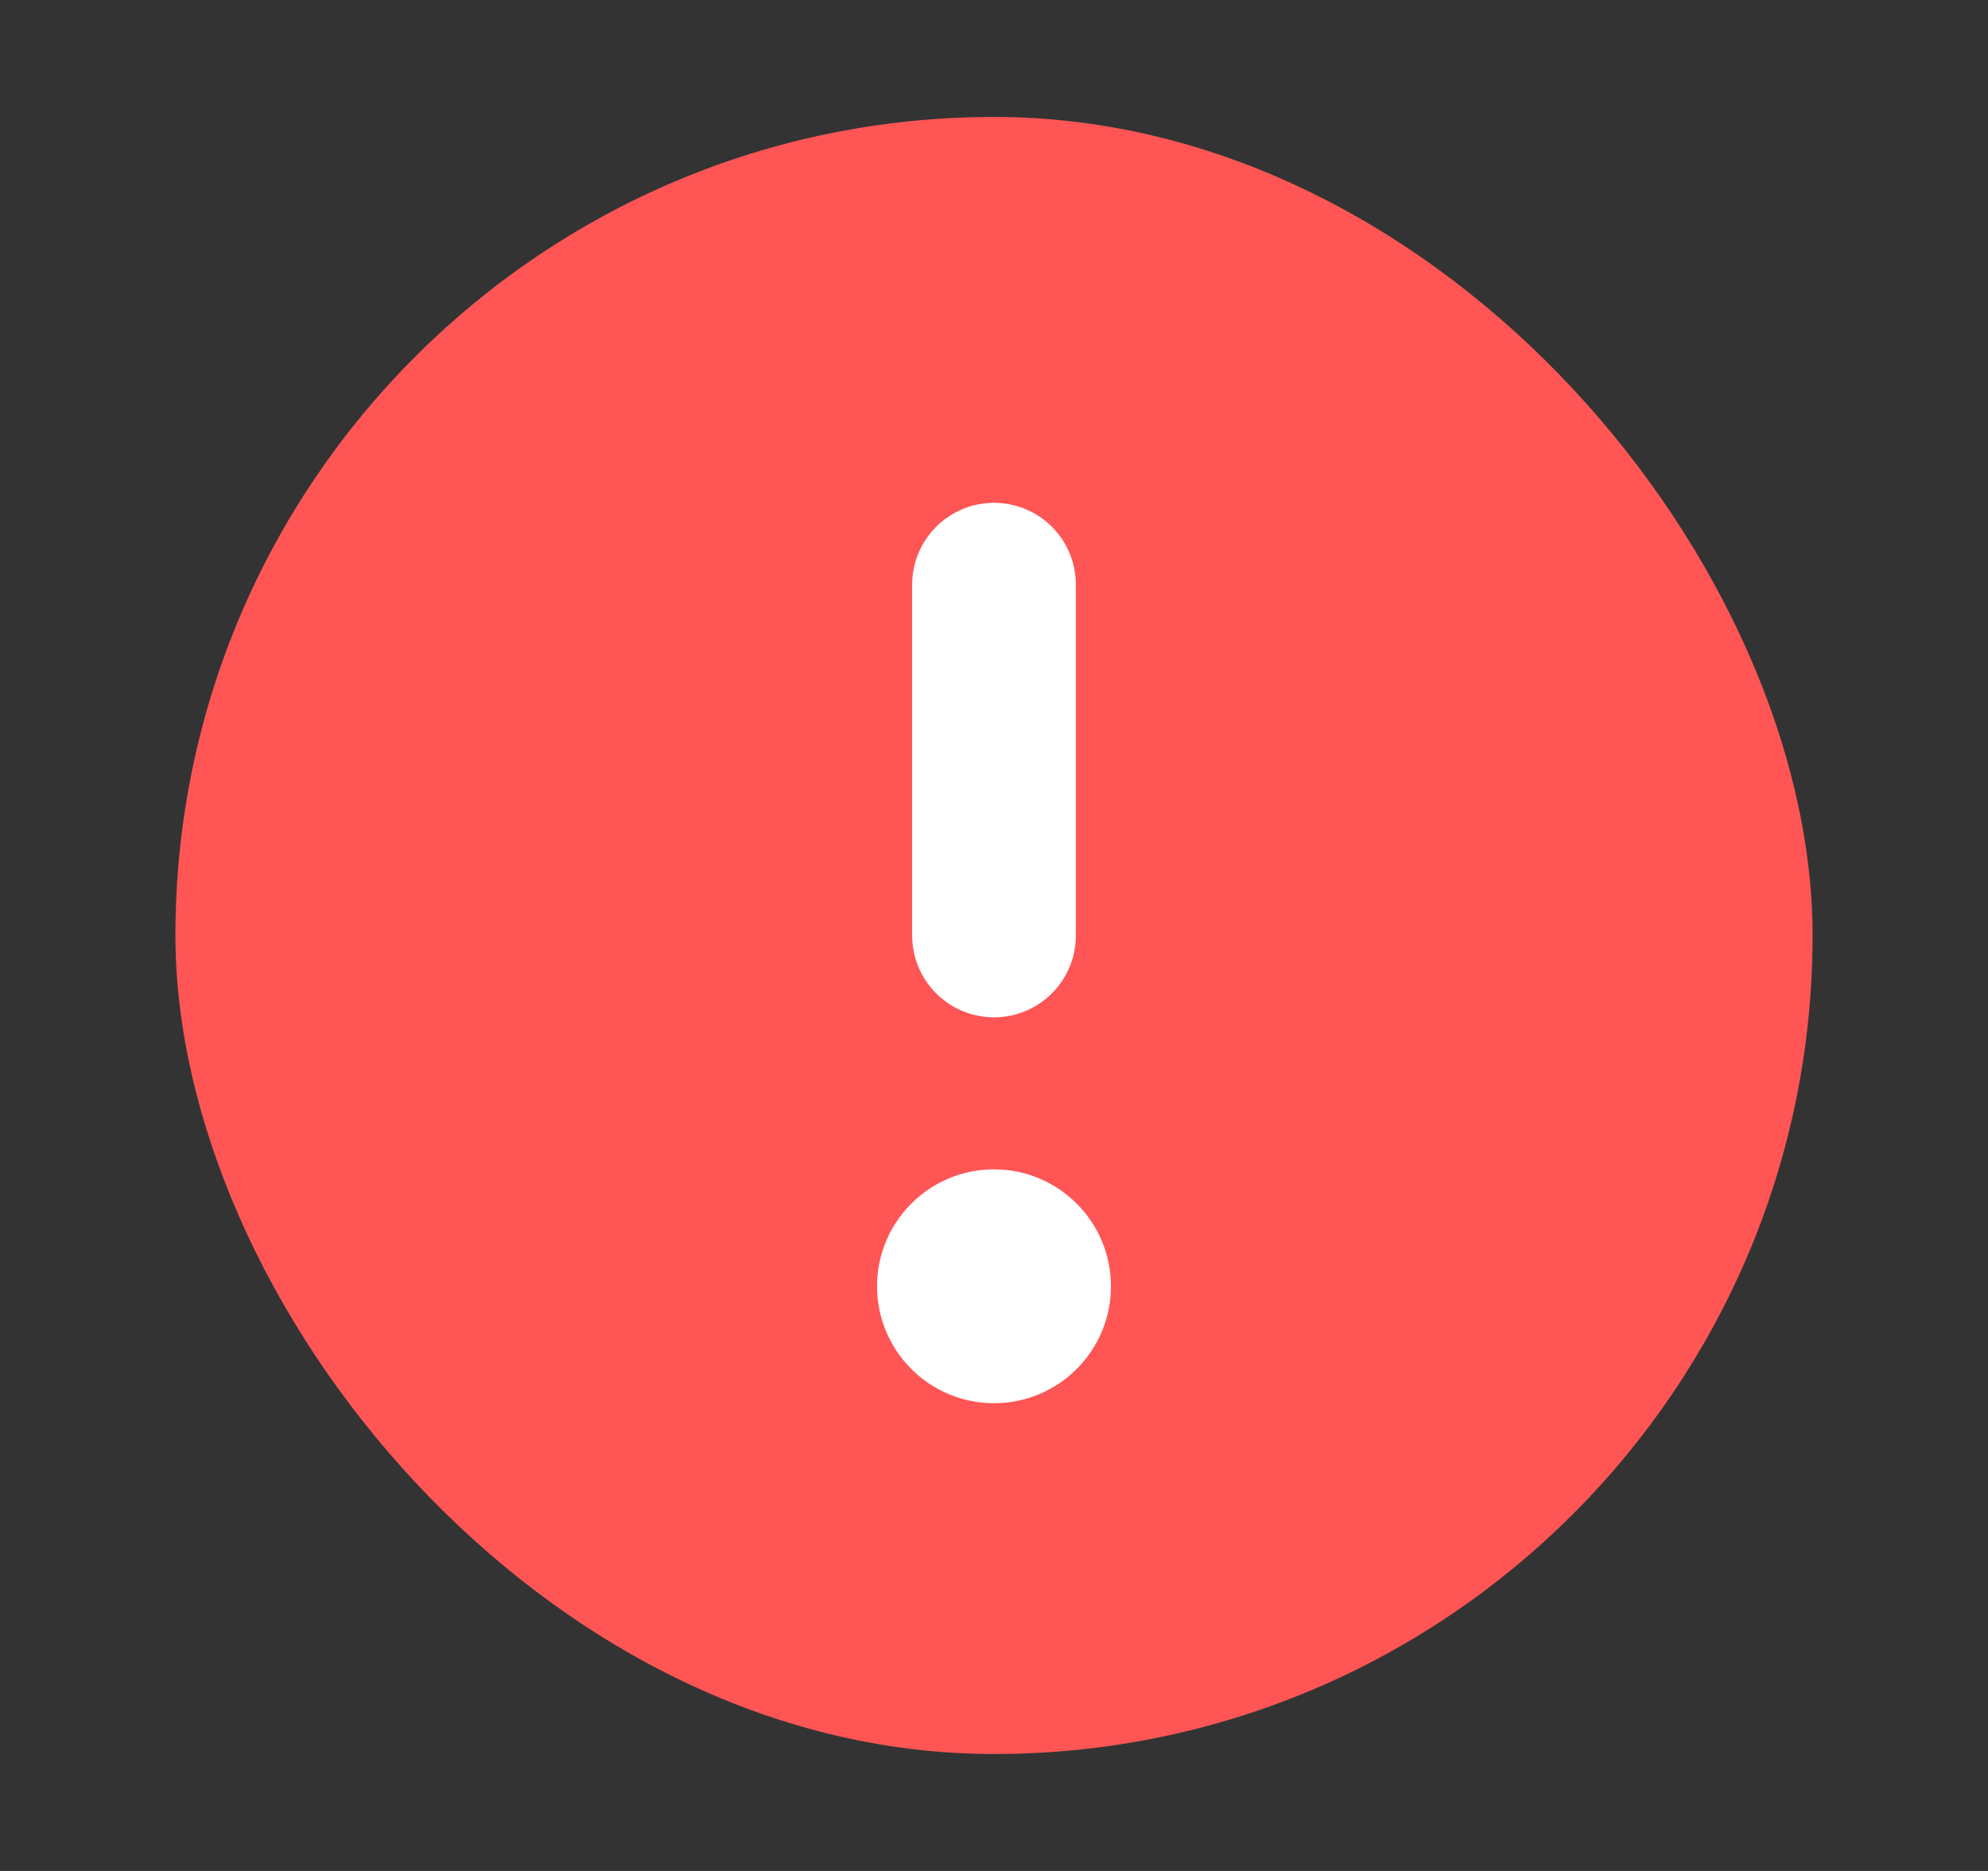 <svg width="17" height="16" viewBox="0 0 17 16" fill="none" xmlns="http://www.w3.org/2000/svg">
<rect x="0" y="0" width="17" height="16" fill="#333333" stroke="none"/>
<rect x="1.5" y="1" width="14" height="14" rx="7" fill="#FF5555"/>
<path d="M8.5 5L8.5 8" stroke="white" stroke-width="1.4" stroke-linecap="round"/>
<circle cx="8.5" cy="11" r="1" fill="white"/>
</svg>
